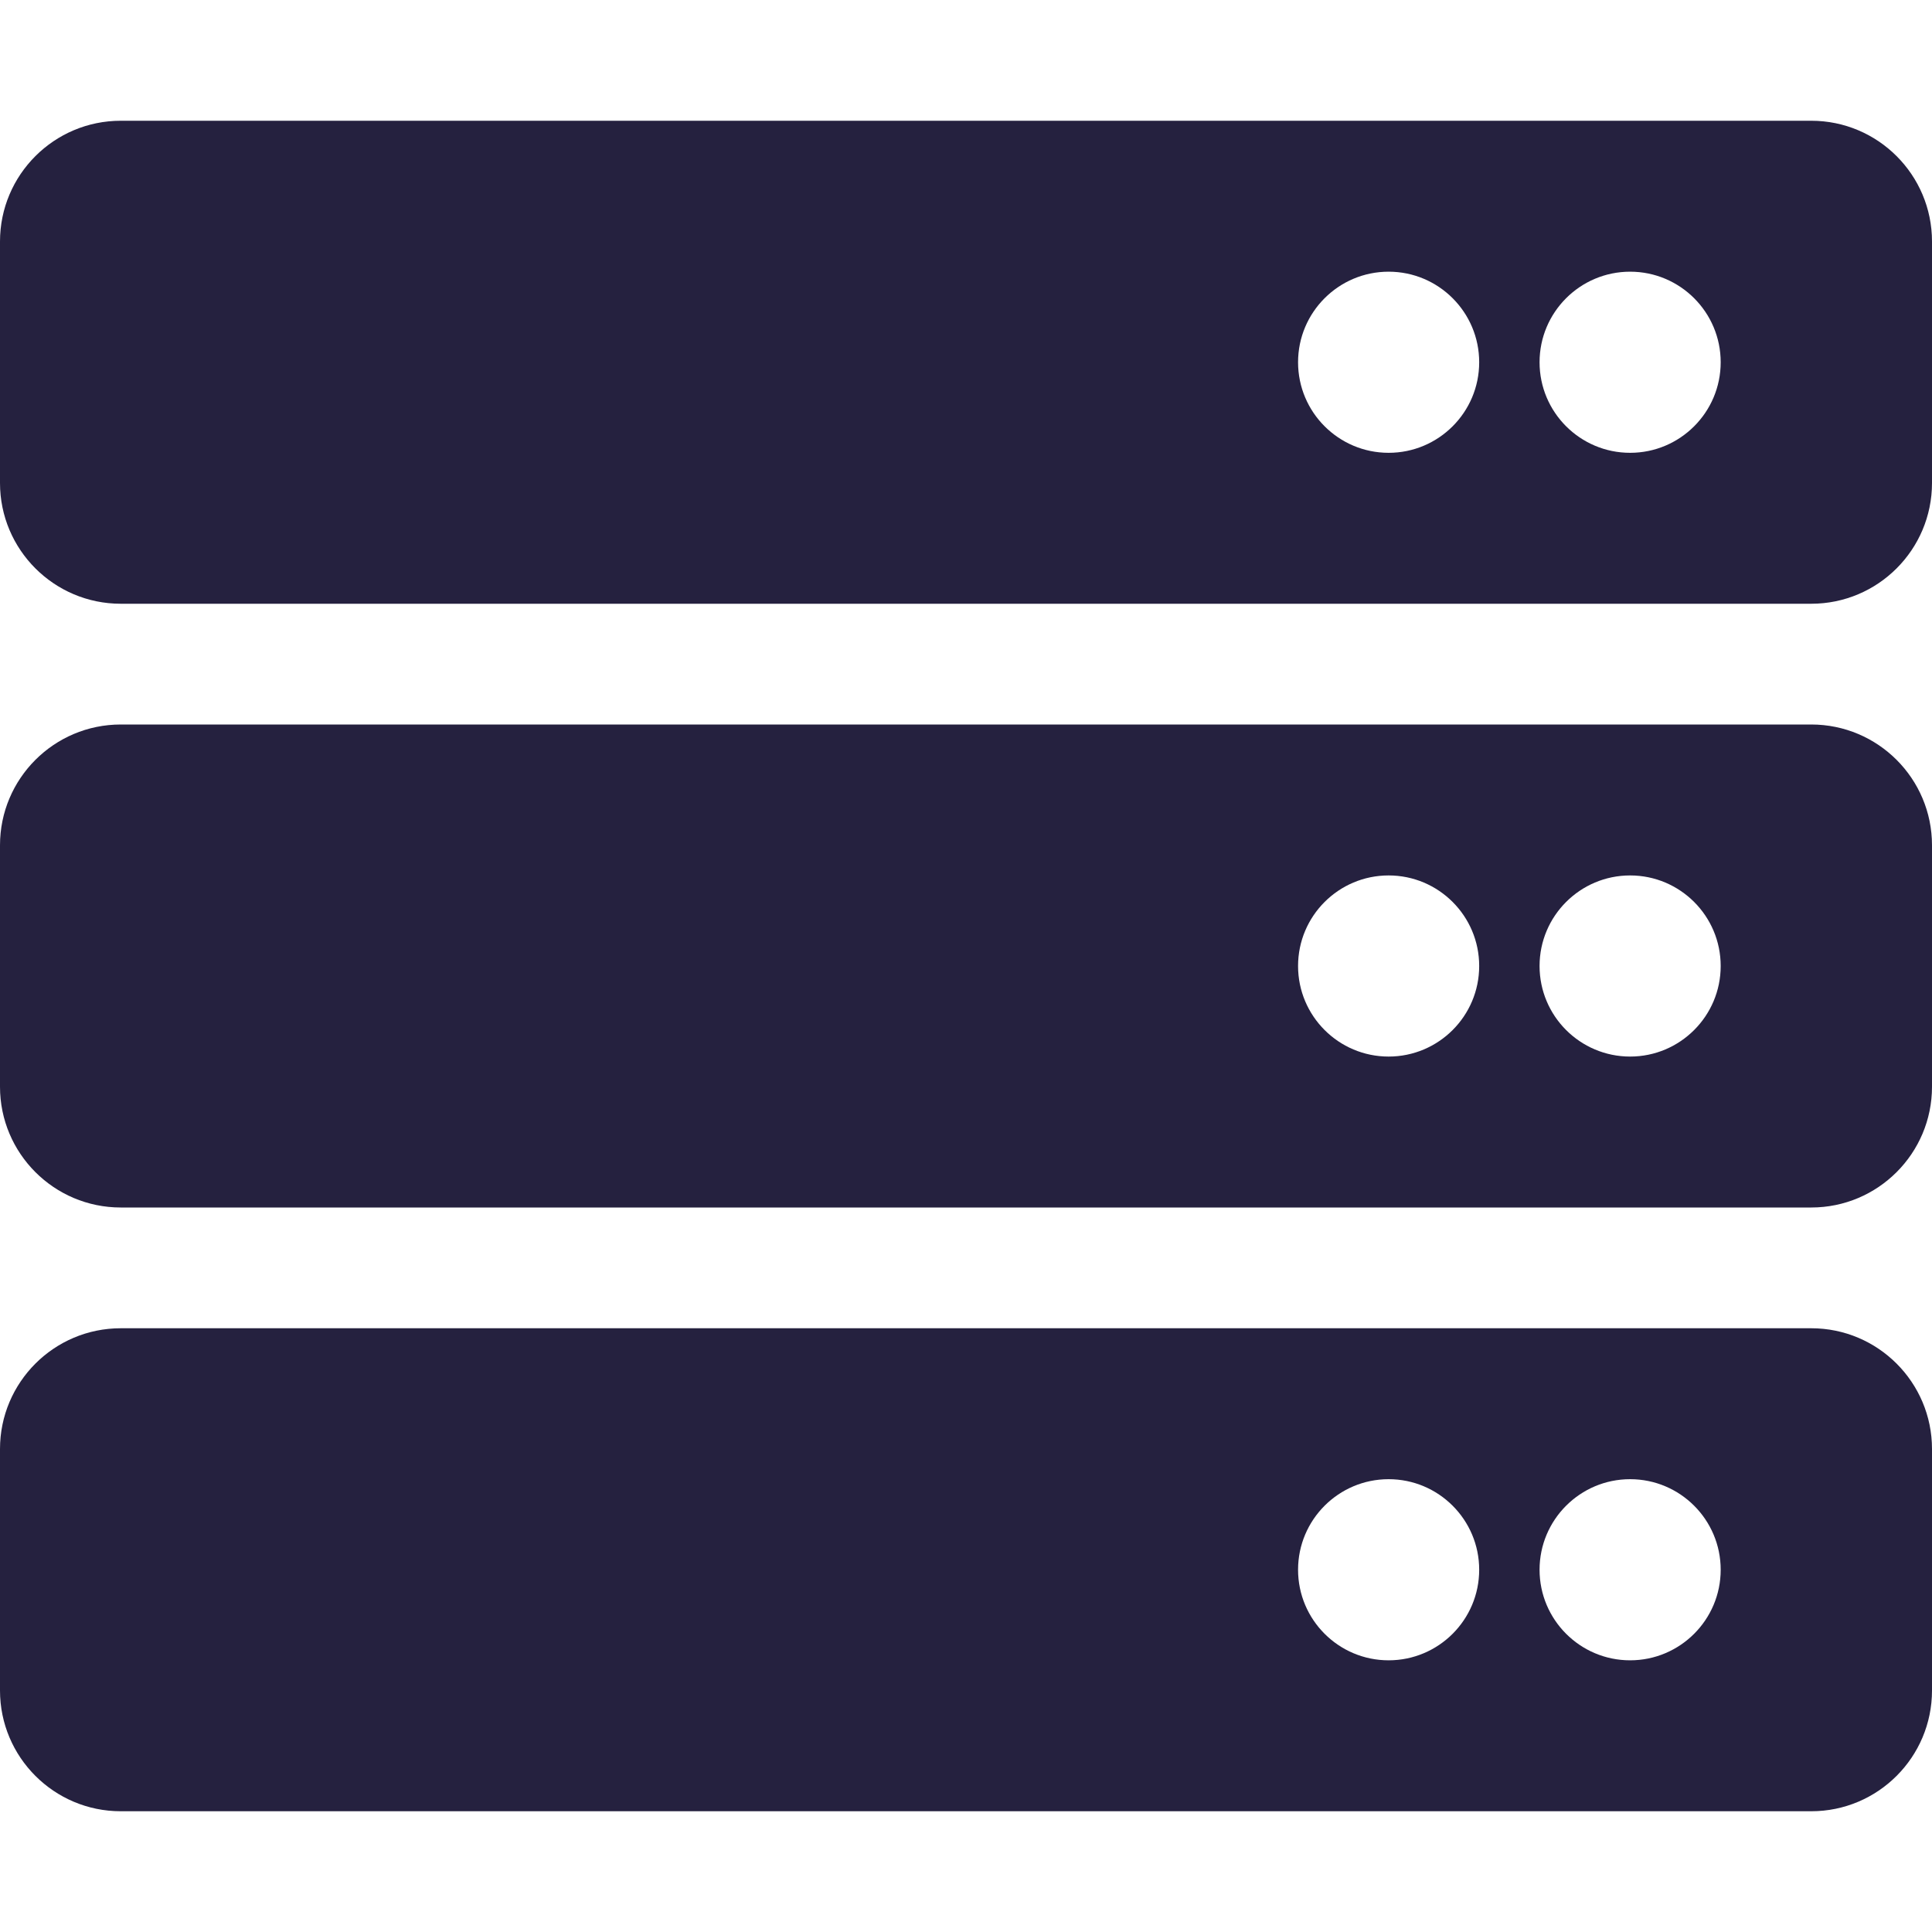 <svg width="16" height="16" viewBox="0 0 16 16" fill="none" xmlns="http://www.w3.org/2000/svg">
<path d="M15 5H1C0.448 5 0 4.552 0 4V2C0 1.448 0.448 1 1 1H15C15.552 1 16 1.448 16 2V4C16 4.552 15.552 5 15 5ZM13.5 2.25C13.086 2.25 12.75 2.586 12.75 3C12.75 3.414 13.086 3.75 13.5 3.75C13.914 3.75 14.25 3.414 14.25 3C14.25 2.586 13.914 2.25 13.5 2.25ZM11.5 2.25C11.086 2.25 10.75 2.586 10.75 3C10.75 3.414 11.086 3.75 11.5 3.75C11.914 3.75 12.25 3.414 12.25 3C12.25 2.586 11.914 2.25 11.5 2.25ZM15 10H1C0.448 10 0 9.552 0 9V7C0 6.448 0.448 6 1 6H15C15.552 6 16 6.448 16 7V9C16 9.552 15.552 10 15 10ZM13.5 7.25C13.086 7.25 12.75 7.586 12.75 8C12.75 8.414 13.086 8.75 13.5 8.75C13.914 8.75 14.25 8.414 14.25 8C14.25 7.586 13.914 7.25 13.5 7.25ZM11.5 7.25C11.086 7.25 10.75 7.586 10.75 8C10.75 8.414 11.086 8.75 11.5 8.75C11.914 8.75 12.25 8.414 12.25 8C12.25 7.586 11.914 7.25 11.5 7.25ZM15 15H1C0.448 15 0 14.552 0 14V12C0 11.448 0.448 11 1 11H15C15.552 11 16 11.448 16 12V14C16 14.552 15.552 15 15 15ZM13.5 12.25C13.086 12.25 12.75 12.586 12.75 13C12.75 13.414 13.086 13.75 13.5 13.75C13.914 13.75 14.25 13.414 14.25 13C14.25 12.586 13.914 12.25 13.5 12.25ZM11.5 12.25C11.086 12.25 10.75 12.586 10.75 13C10.75 13.414 11.086 13.75 11.5 13.75C11.914 13.75 12.25 13.414 12.25 13C12.25 12.586 11.914 12.25 11.5 12.25Z" fill="#25213F"/>
</svg>
